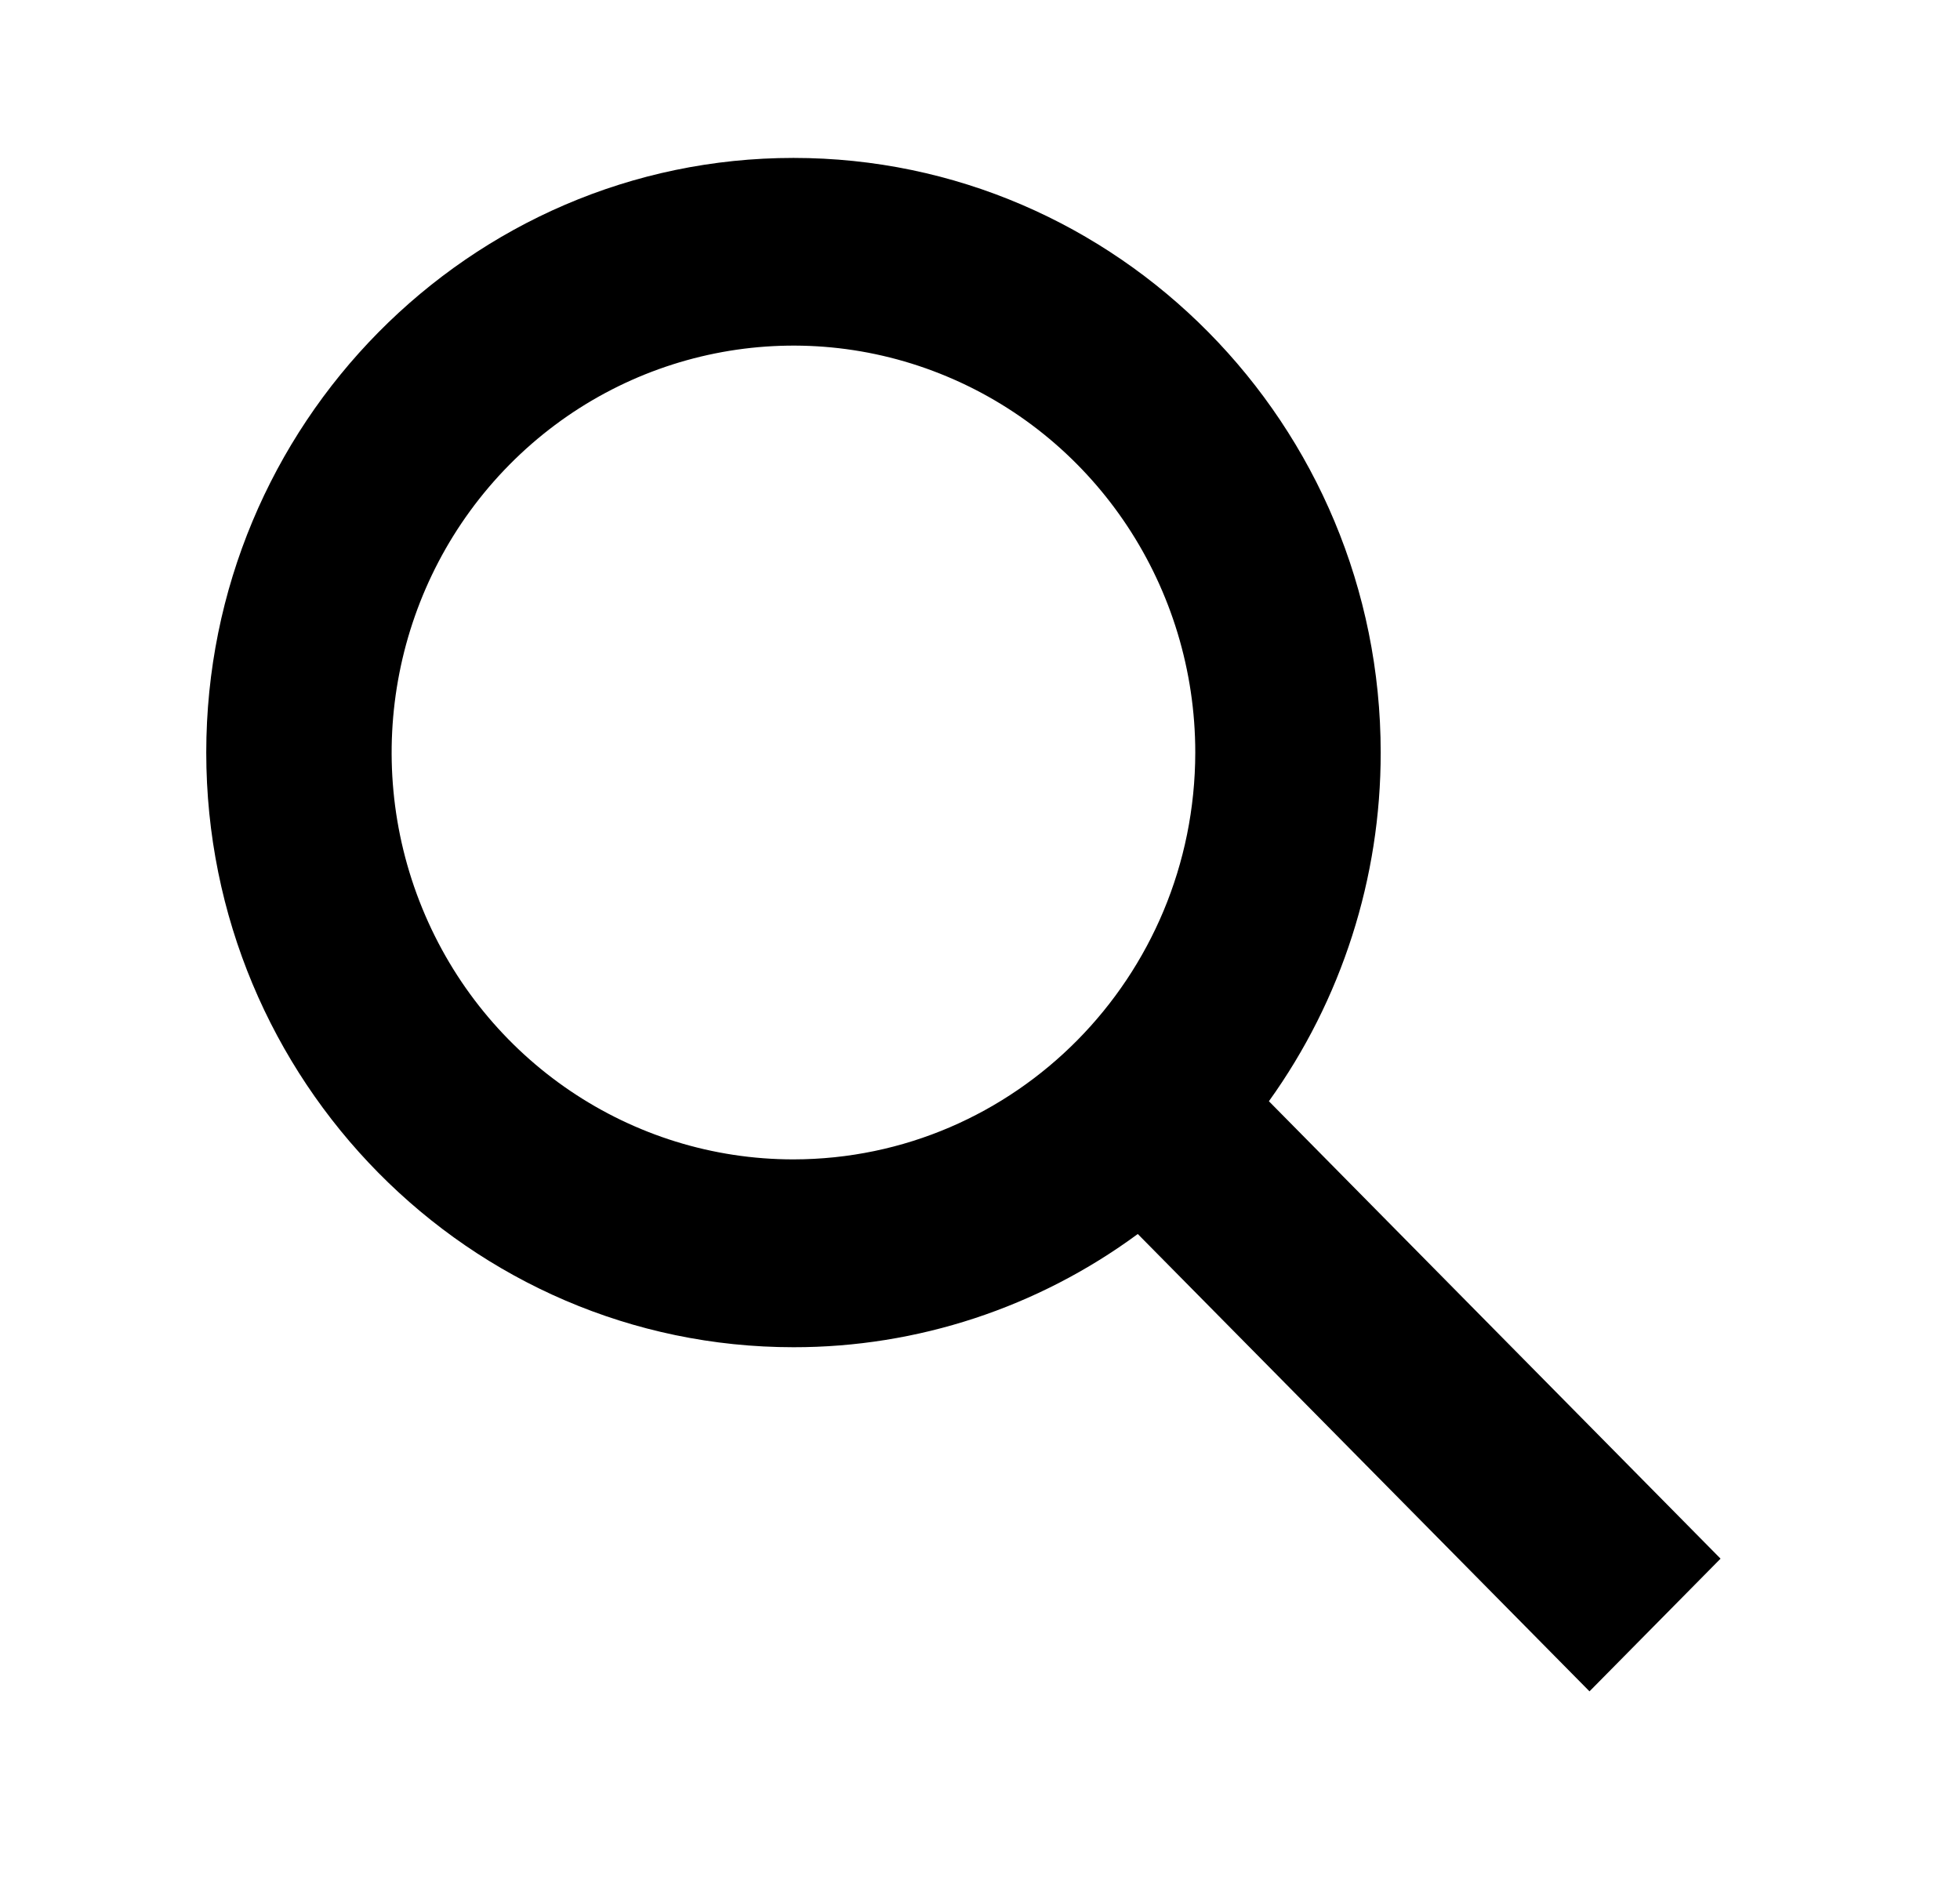 <svg width="30" height="29" viewBox="0 0 30 29" fill="none" xmlns="http://www.w3.org/2000/svg">
<path fill-rule="evenodd" clip-rule="evenodd" d="M19.422 16.855L26.335 23.856L24.329 25.887L17.415 18.887C15.884 20.015 14.039 20.622 12.145 20.62C7.189 20.62 3.157 16.537 3.157 11.518C3.157 6.5 7.189 2.417 12.145 2.417C17.101 2.417 21.133 6.5 21.133 11.518C21.135 13.436 20.536 15.304 19.422 16.855ZM6.463 13.901C7.415 16.229 9.658 17.746 12.145 17.745C15.54 17.741 18.291 14.956 18.295 11.518C18.295 8.999 16.797 6.728 14.498 5.764C12.2 4.8 9.555 5.333 7.796 7.114C6.037 8.895 5.511 11.574 6.463 13.901Z" fill="black"/>
</svg>
